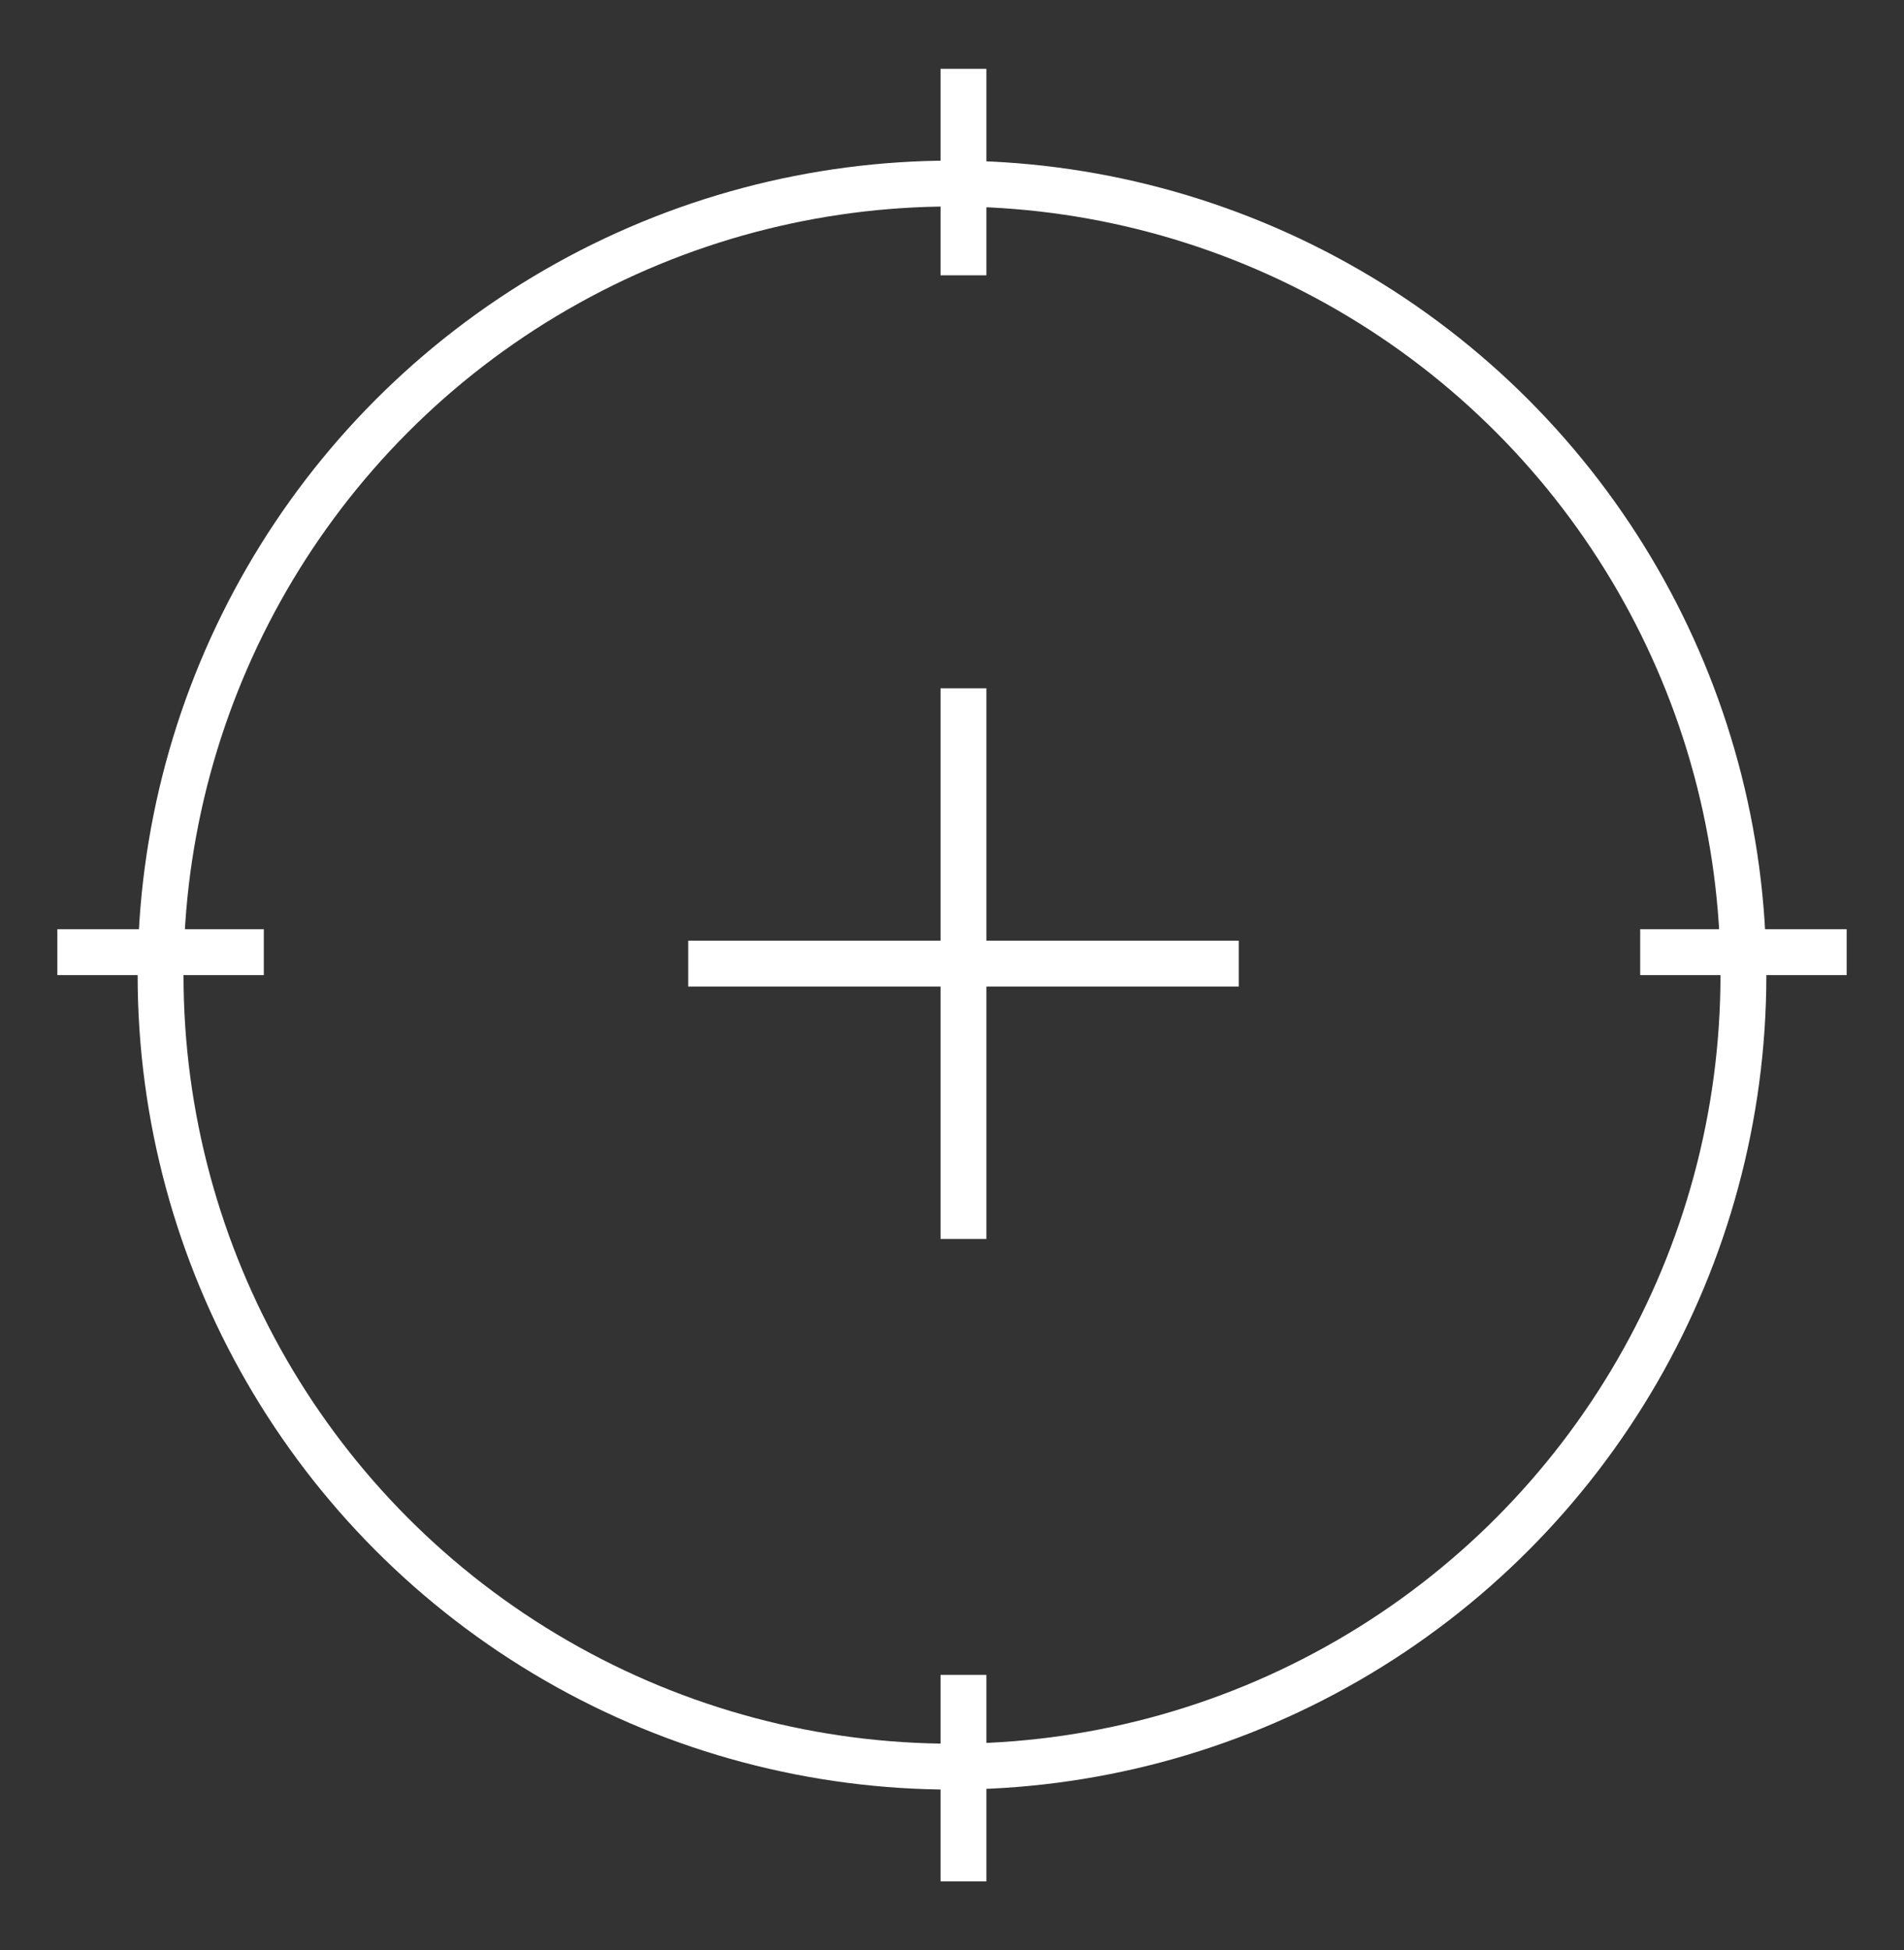 <svg xmlns="http://www.w3.org/2000/svg" viewBox="0 0 83 85"><rect x="0" y="0" width="83" height="85" fill="#333333" stroke="none"/><defs><style>.cls-1,.cls-2{fill:none;}.cls-1{stroke:#fff;stroke-miterlimit:10;stroke-width:2px;}</style></defs><title>Asset 2</title><g id="Layer_2" data-name="Layer 2"><g id="Layer_1-2" data-name="Layer 1"><circle class="cls-1" cx="41.5" cy="42.5" r="34.5"/><line class="cls-1" x1="42" y1="3" x2="42" y2="12"/><line class="cls-1" x1="42" y1="73" x2="42" y2="82"/><line class="cls-1" x1="80.5" y1="41.5" x2="71.5" y2="41.5"/><line class="cls-1" x1="11.5" y1="41.5" x2="2.5" y2="41.5"/><line class="cls-1" x1="42" y1="30" x2="42" y2="54"/><line class="cls-1" x1="54" y1="42" x2="30" y2="42"/><rect id="_Slice_" data-name="&lt;Slice&gt;" class="cls-2" width="83" height="85"/></g></g></svg>